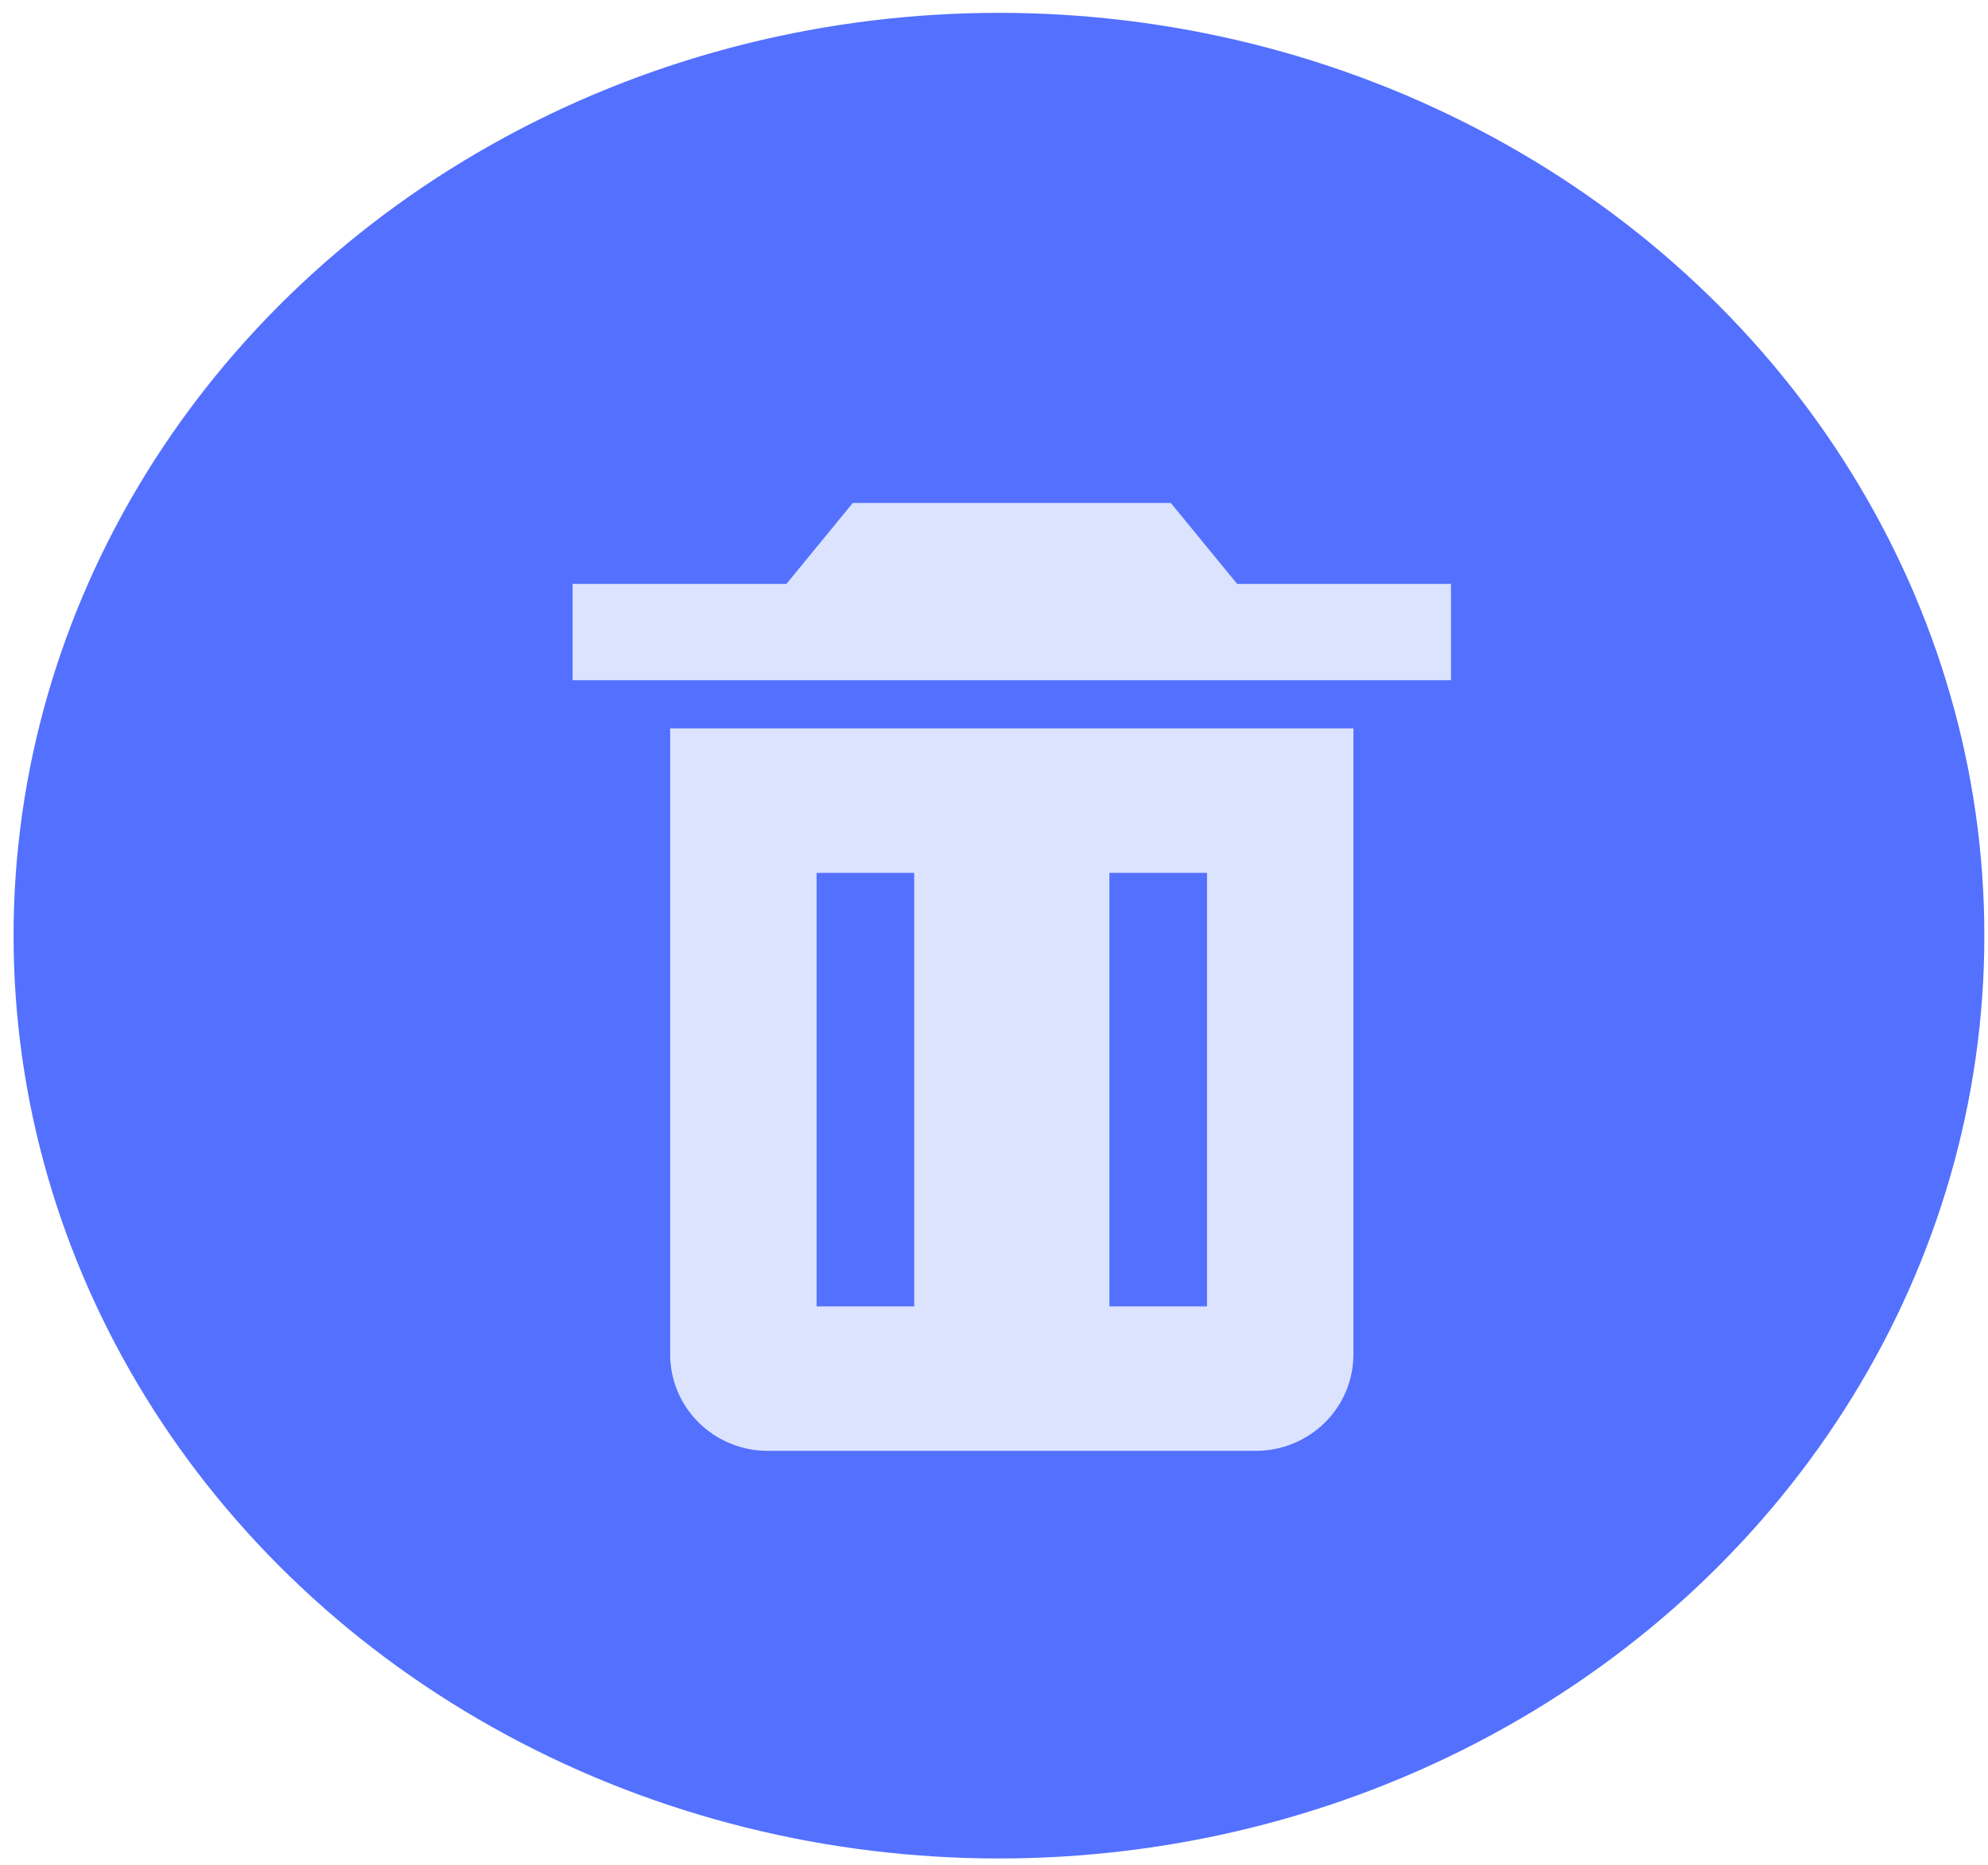 <svg width="129" height="121" viewBox="0 0 129 121" fill="none" xmlns="http://www.w3.org/2000/svg">
<ellipse cx="64.822" cy="60.706" rx="63.941" ry="59.872" fill="#5370FF"/>
<g clip-path="url(#clip0_2374_46)">
<path d="M46.655 47.258H43.488V87.883C43.488 89.54 44.155 91.13 45.343 92.302C46.531 93.474 48.142 94.133 49.822 94.133H81.488C83.168 94.133 84.779 93.474 85.966 92.302C87.154 91.13 87.822 89.54 87.822 87.883V47.258H46.655ZM59.322 84.758H52.988V56.633H59.322V84.758ZM78.322 84.758H71.988V56.633H78.322V84.758ZM80.278 37.883L75.155 31.633H56.155L51.031 37.883H37.155V44.133H94.155V37.883H80.278Z" fill="#DBE3FF"/>
</g>
<defs>
<clipPath id="clip0_2374_46">
<rect width="76" height="75" fill="white" transform="translate(37.155 32.633)"/>
</clipPath>
</defs>
</svg>
